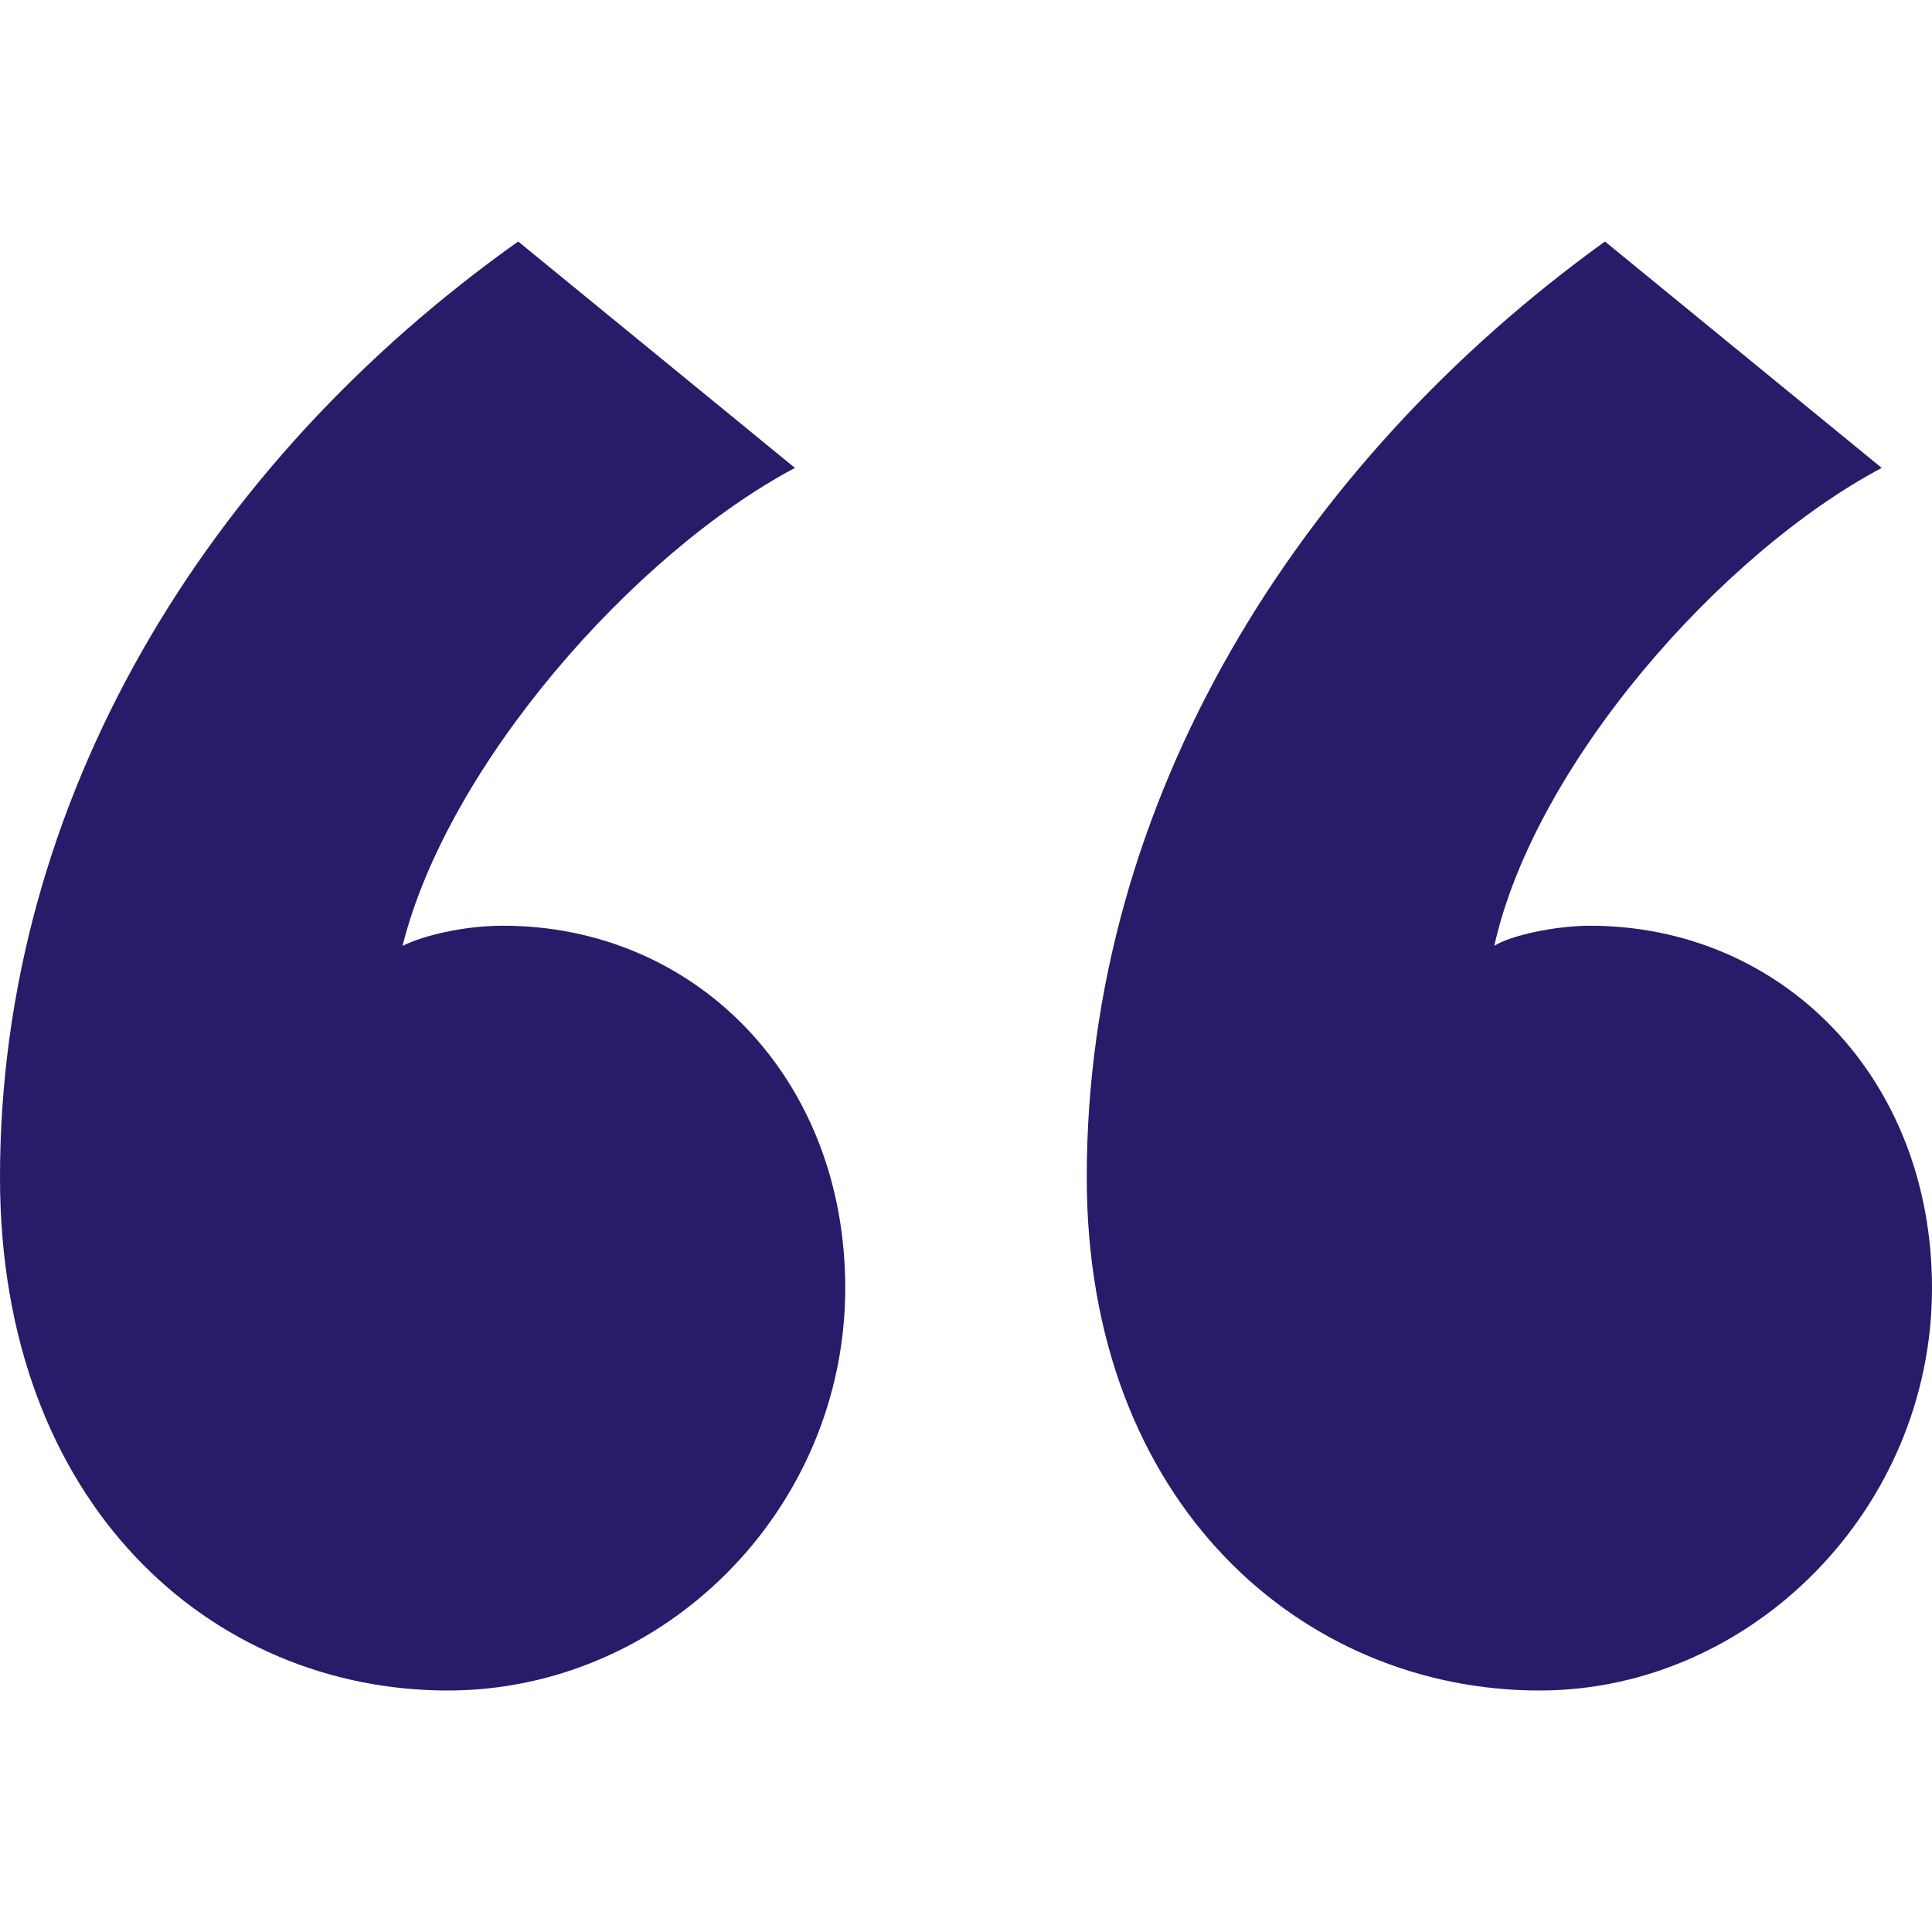 <svg xmlns="http://www.w3.org/2000/svg" width="32" height="32"><path fill="#261C6A" fill-rule="evenodd" d="M26.583 4l4.584 3.75c-2.667 1.417-5.75 4.917-6.417 7.917.25-.167 1-.334 1.583-.334 3.167 0 5.667 2.5 5.667 6C32 25 29 28 25.5 28c-3.917 0-7.5-3.083-7.5-8.5 0-6.25 3.5-11.833 8.583-15.5zm-18 0l4.584 3.75c-2.667 1.417-5.75 4.917-6.5 7.917.333-.167 1-.334 1.666-.334 3.167 0 5.667 2.5 5.667 6C14 25 11 28 7.417 28 3.5 28 0 24.917 0 19.5 0 13.25 3.417 7.667 8.583 4z"/></svg>